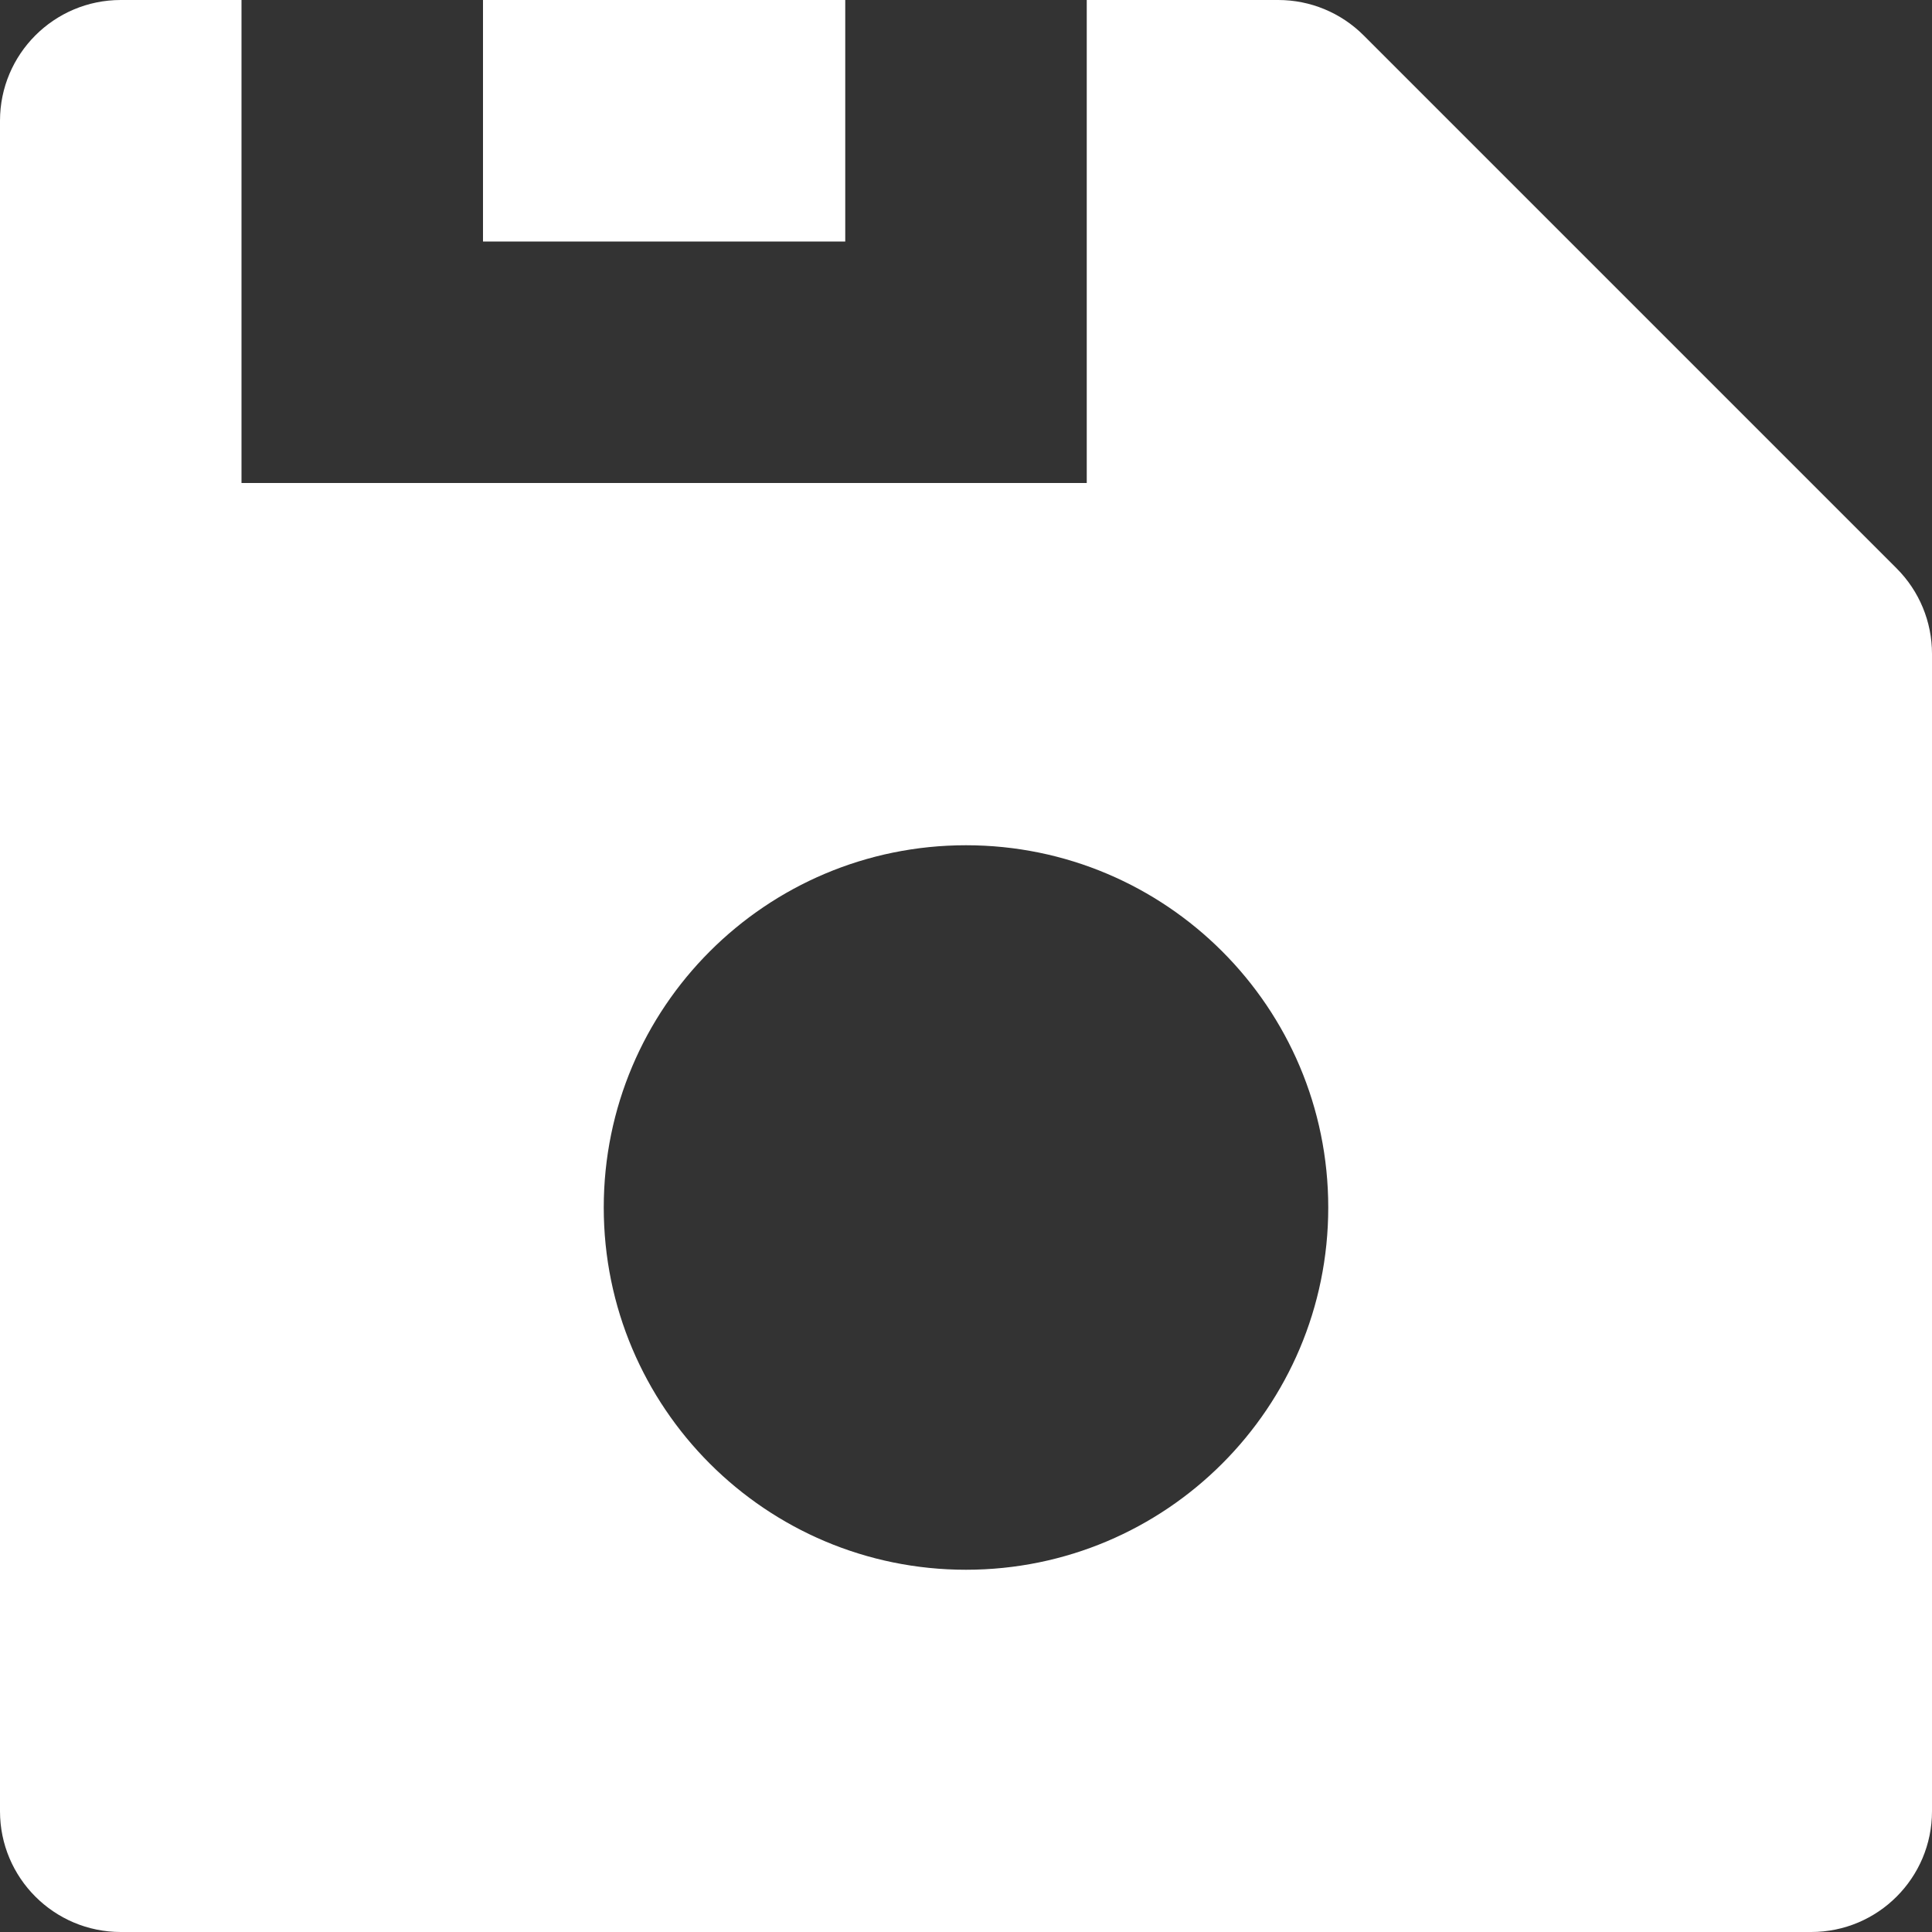 <?xml version="1.0" encoding="UTF-8"?>
<svg width="16px" height="16px" viewBox="0 0 16 16" version="1.1" xmlns="http://www.w3.org/2000/svg" xmlns:xlink="http://www.w3.org/1999/xlink">
    <rect x="0" y="0" width="16" height="16" fill="#333333" stroke="none"/>
    <!-- Generator: Sketch 46 (44423) - http://www.bohemiancoding.com/sketch -->
    <title>icons/save</title>
    <desc>Created with Sketch.</desc>
    <defs></defs>
    <g id="Symbols" stroke="none" stroke-width="1" fill="none" fill-rule="evenodd">
        <g id="icons/save" fill="#FFFFFF">
            <path d="M1,3.86991137e-16 L10.586,0 L10.586,1.99840144e-15 C10.851,1.94968197e-15 11.105,0.105 11.293,0.293 L15.707,4.707 C15.895,4.895 16,5.149 16,5.414 L16,15 C16,15.552 15.552,16 15,16 L1,16 C0.448,16 6.76353751e-17,15.552 0,15 L0,1 L0,1 C-6.76353751e-17,0.448 0.448,1.01453063e-16 1,0 L1,3.86991137e-16 Z M8,13 C9.657,13 11,11.657 11,10 C11,8.343 9.657,7 8,7 C6.343,7 5,8.343 5,10 C5,11.657 6.343,13 8,13 Z M2,0 L2,4 L4,4 L4,0 L2,0 Z M4,2 L4,4 L7,4 L7,2 L4,2 Z M7,0 L7,4 L9,4 L9,0 L7,0 Z" id="Combined-Shape"></path>
        </g>
    </g>
</svg>